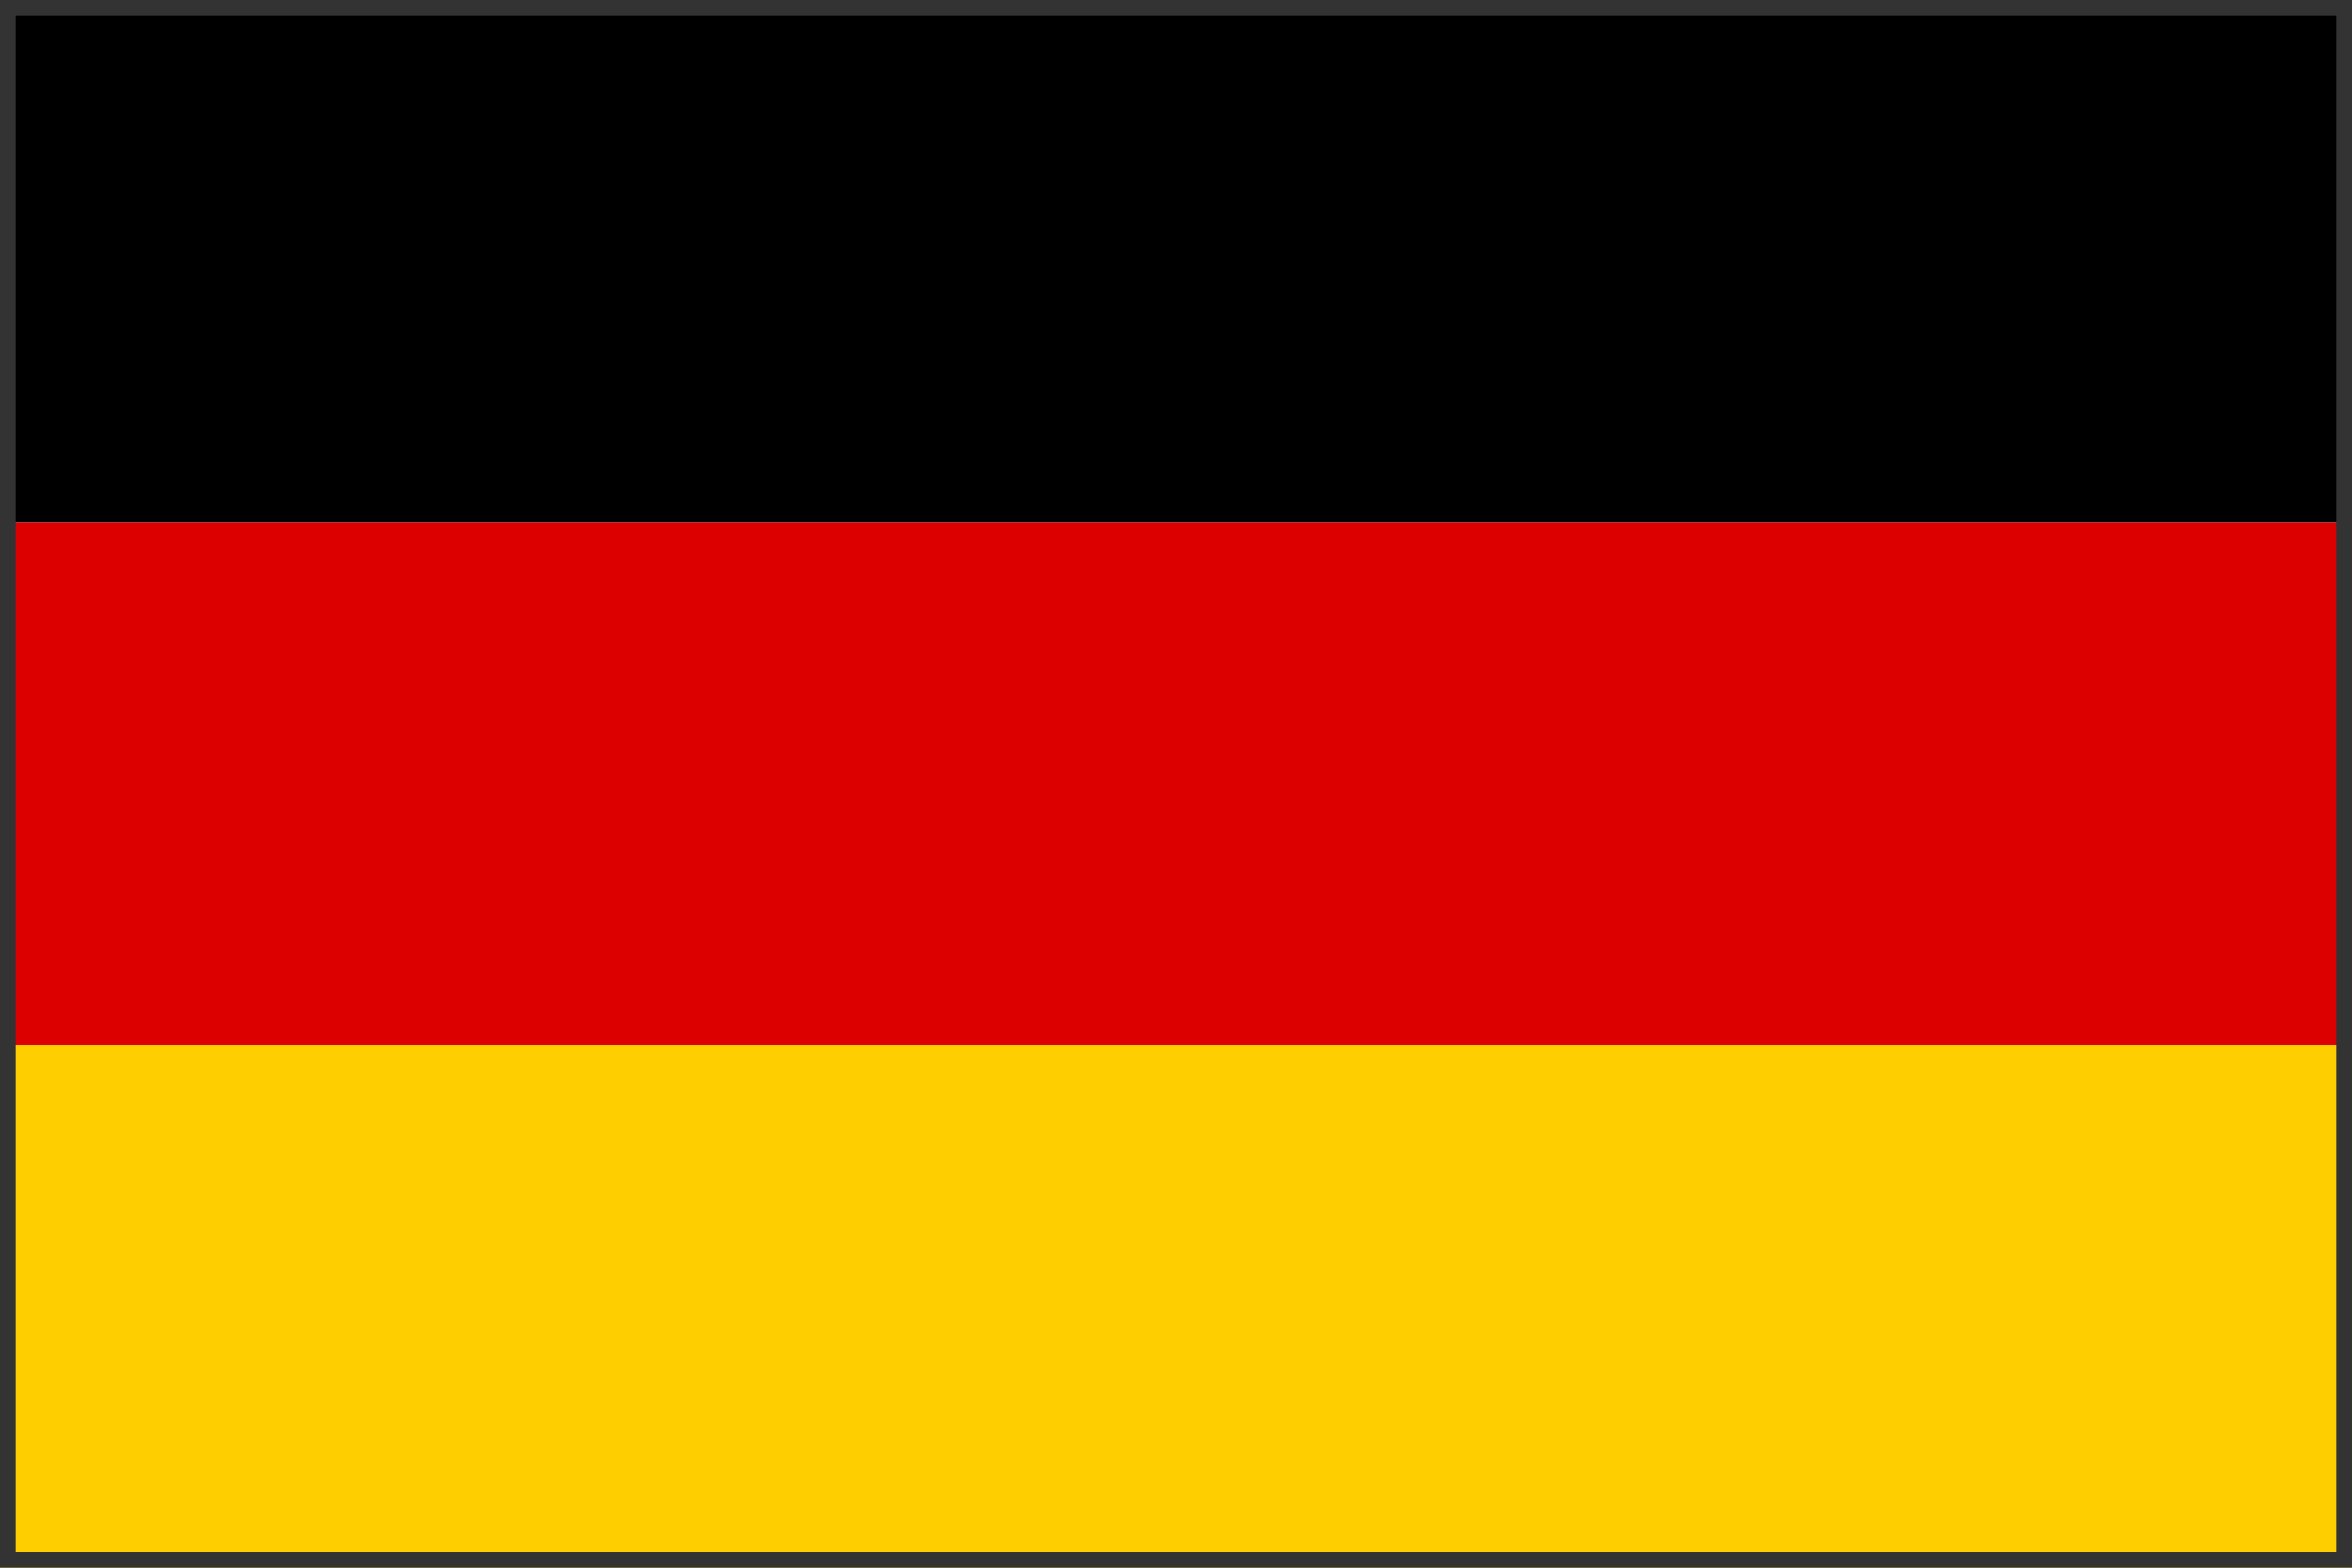 <?xml version="1.0" encoding="UTF-8"?>
<svg width="150" height="100" xmlns="http://www.w3.org/2000/svg">
  <!-- German Flag -->
  <rect x="0" y="0" width="150" height="33.33" fill="#000000"/>
  <rect x="0" y="33.33" width="150" height="33.33" fill="#DD0000"/>
  <rect x="0" y="66.66" width="150" height="33.34" fill="#FFCE00"/>
  <rect x="0" y="0" width="150" height="100" fill="none" stroke="#333" stroke-width="2"/>
</svg>